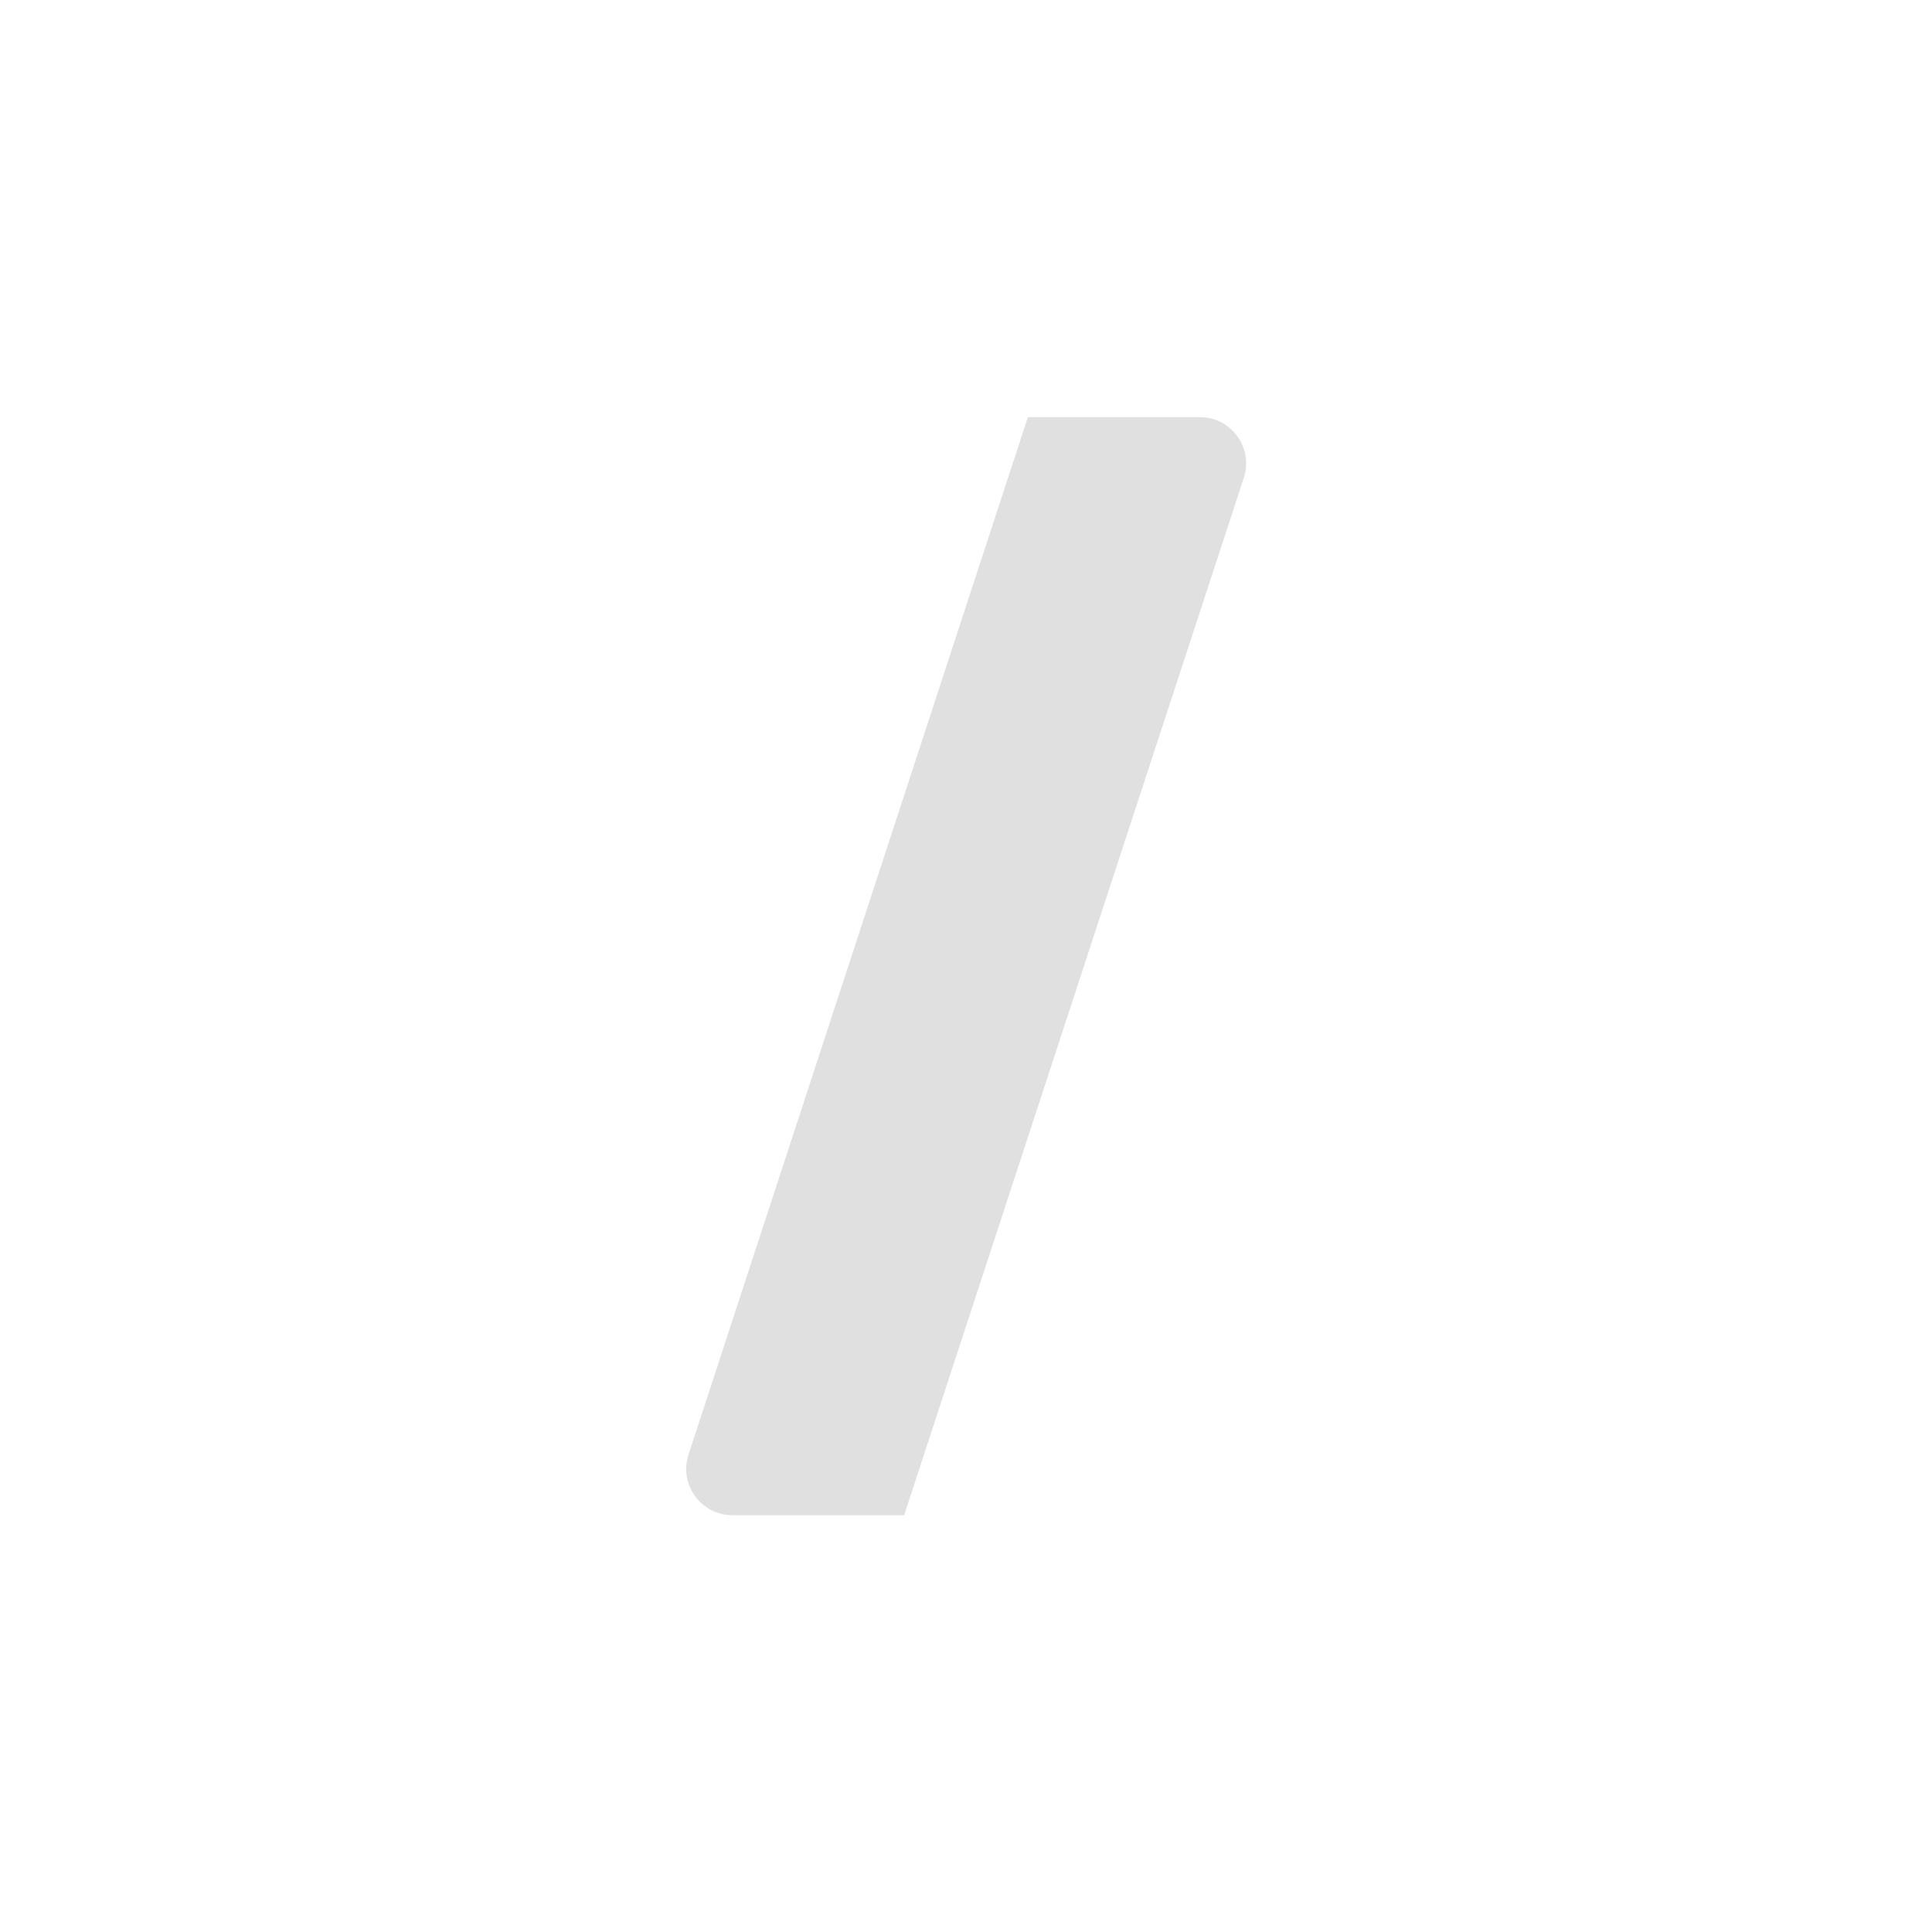 <?xml version="1.0" encoding="UTF-8"?>
<svg id="Layer_1" data-name="Layer 1" xmlns="http://www.w3.org/2000/svg" version="1.1" viewBox="0 0 56.69 56.69">
  <defs>
    <style>
      .cls-1 {
        fill: #e0e0e0;
        stroke-width: 0px;
      }
    </style>
  </defs>
  <path class="cls-1" d="M36.5,14.01l-9.97,30.45h-5.04c-.92,0-1.57-.9-1.29-1.77l9.96-30.45h5.05c.92,0,1.57.9,1.29,1.77Z"/>
</svg>